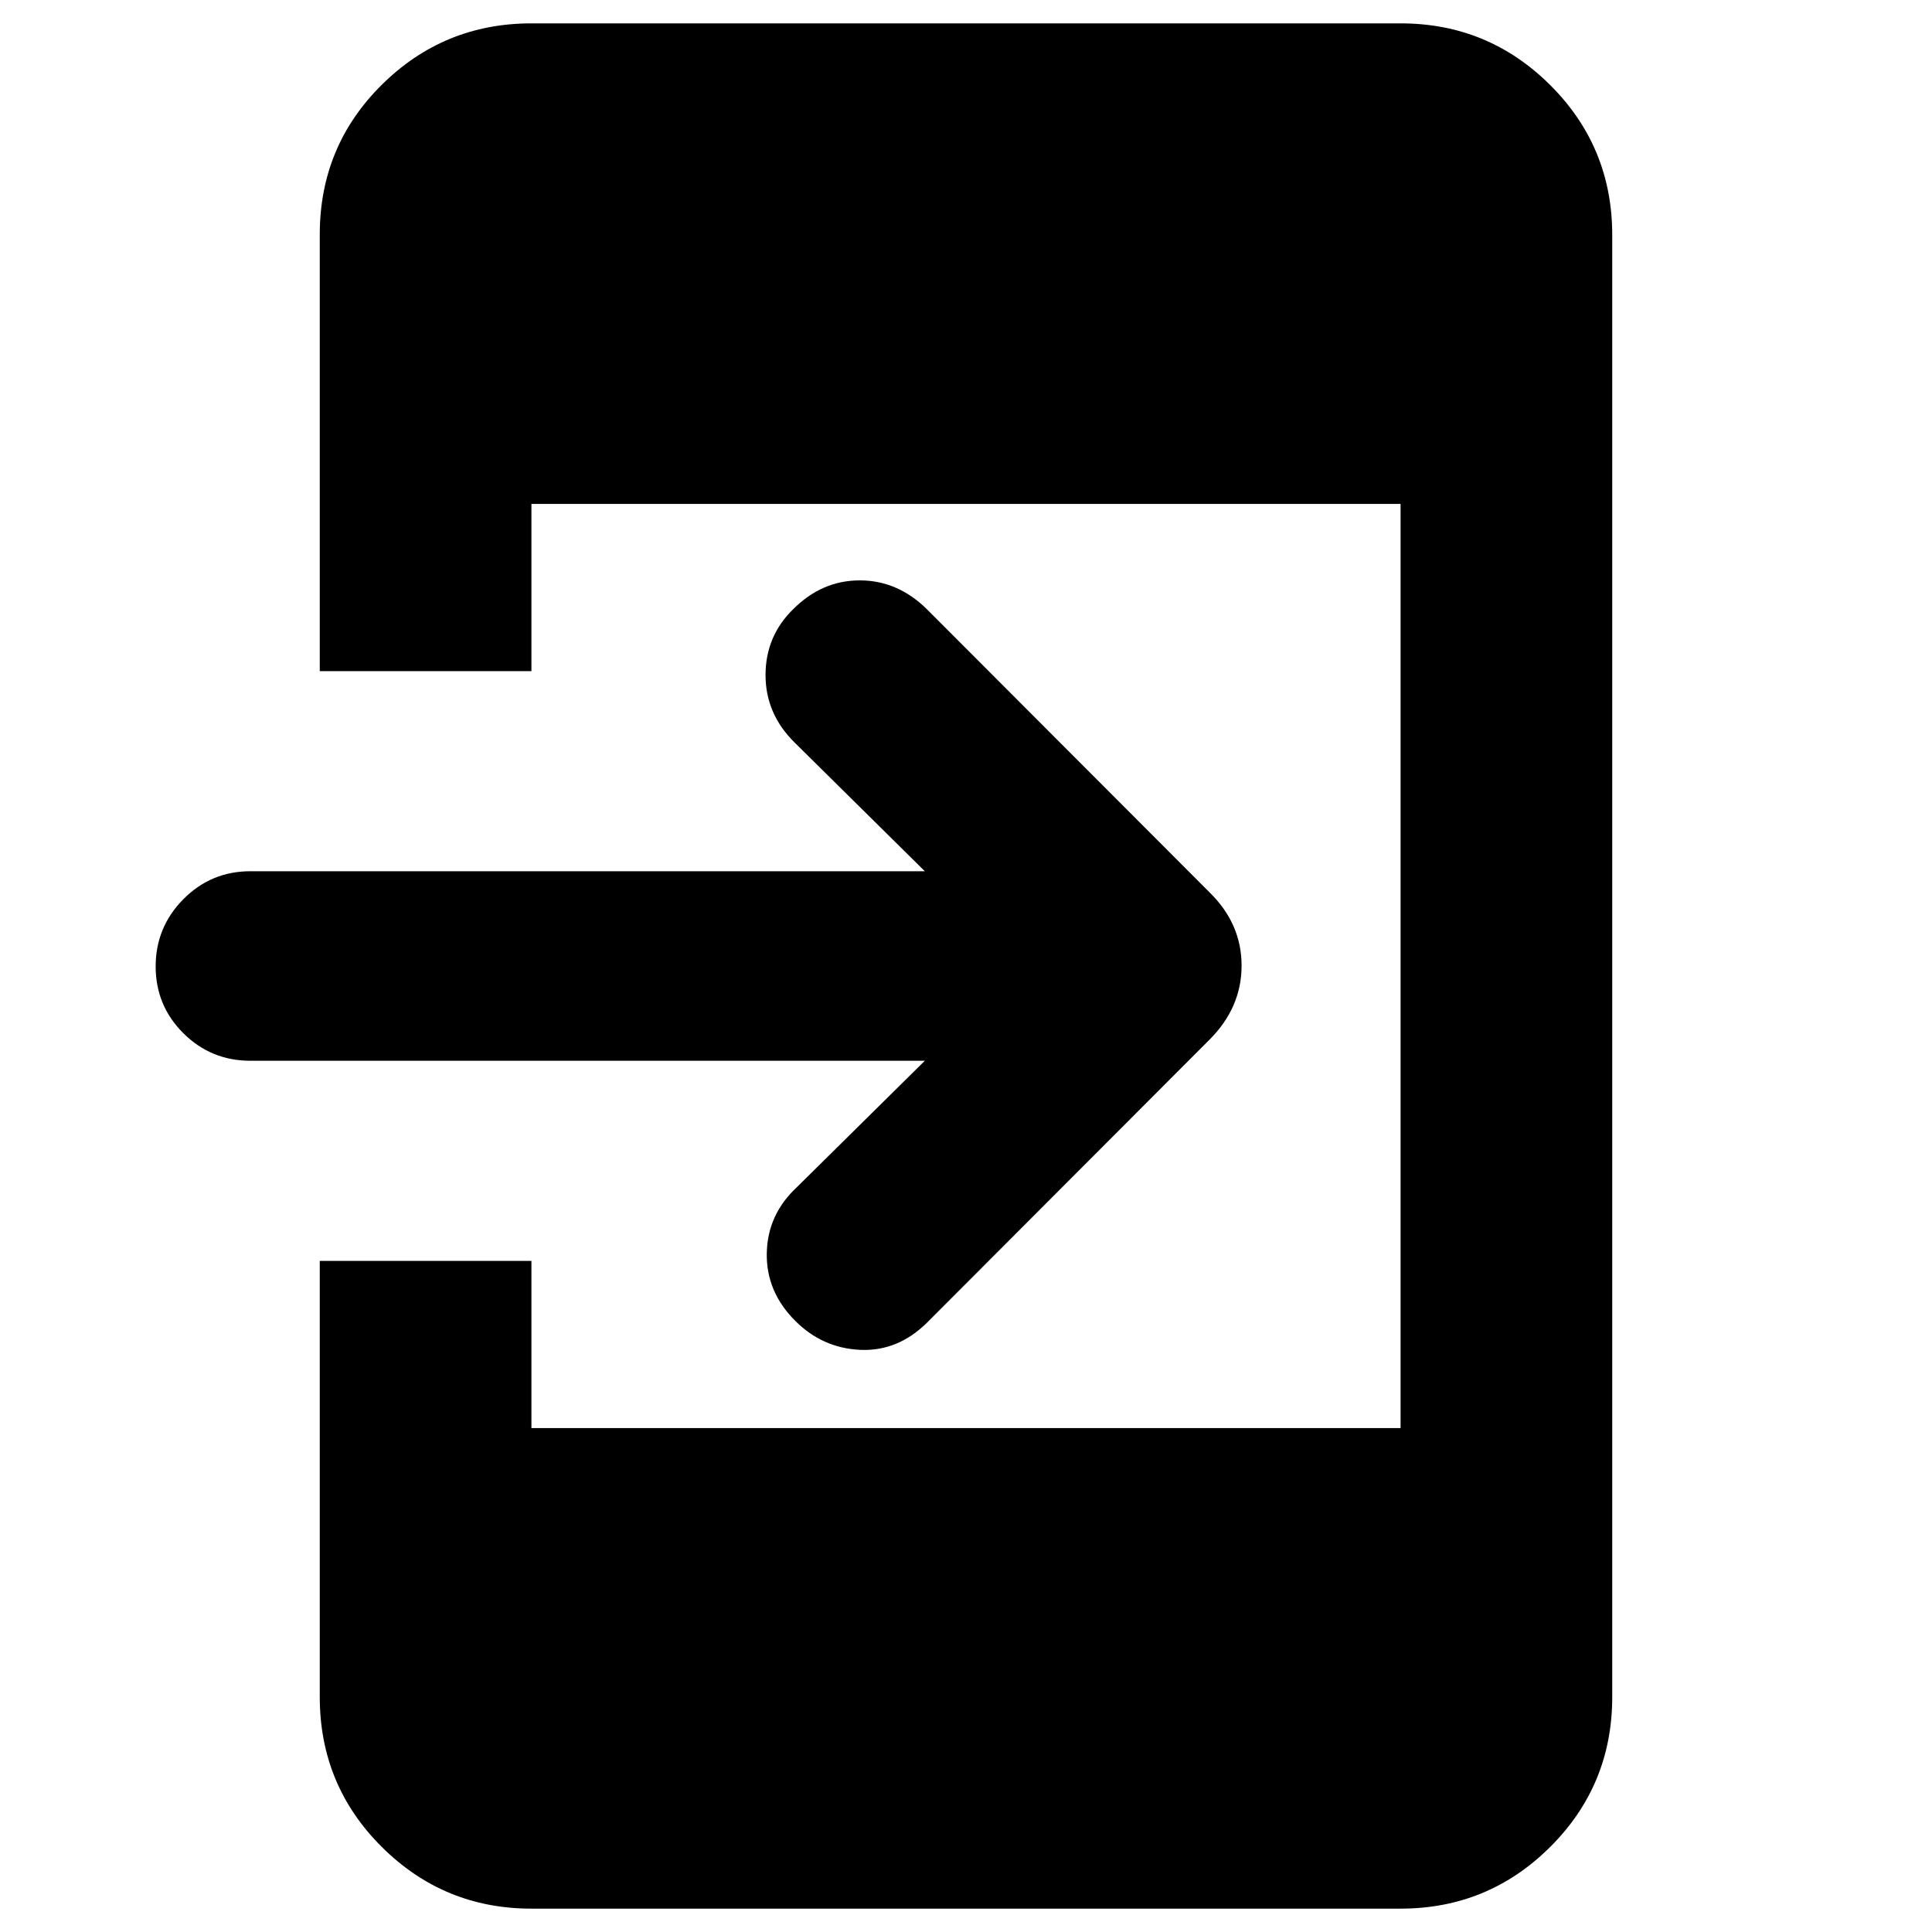 <svg xmlns="http://www.w3.org/2000/svg" height="20" viewBox="0 -960 960 960" width="20"><path d="M264.065-11.609q-43.569 0-74.372-30.682-30.802-30.683-30.802-74.492v-216.695h105.174v83.087h431.87v-459.218h-431.87v83.087H158.891v-216.959q0-43.845 30.802-74.378 30.803-30.532 74.372-30.532h431.87q43.569 0 74.372 30.682 30.802 30.683 30.802 74.492v726.434q0 43.809-30.802 74.492-30.803 30.682-74.372 30.682h-431.87Zm195.479-421.304H124.435q-19.583 0-33.335-13.692-13.752-13.691-13.752-33.184 0-19.494 13.752-33.396 13.752-13.902 33.335-13.902h335.109l-64.631-63.87q-14.522-14.282-14.522-33.612 0-19.329 13.761-32.757 14.283-14.283 33.065-14.283 18.783 0 33.305 14.283L600.978-516.63q15.957 15.592 15.957 36.448t-15.957 36.812L460.522-302.674Q446-288.391 427.337-289.272q-18.663-.88-32.185-14.402-14.522-14.522-14.141-33.685.38-19.163 14.902-32.684l63.631-62.87Z"/></svg>